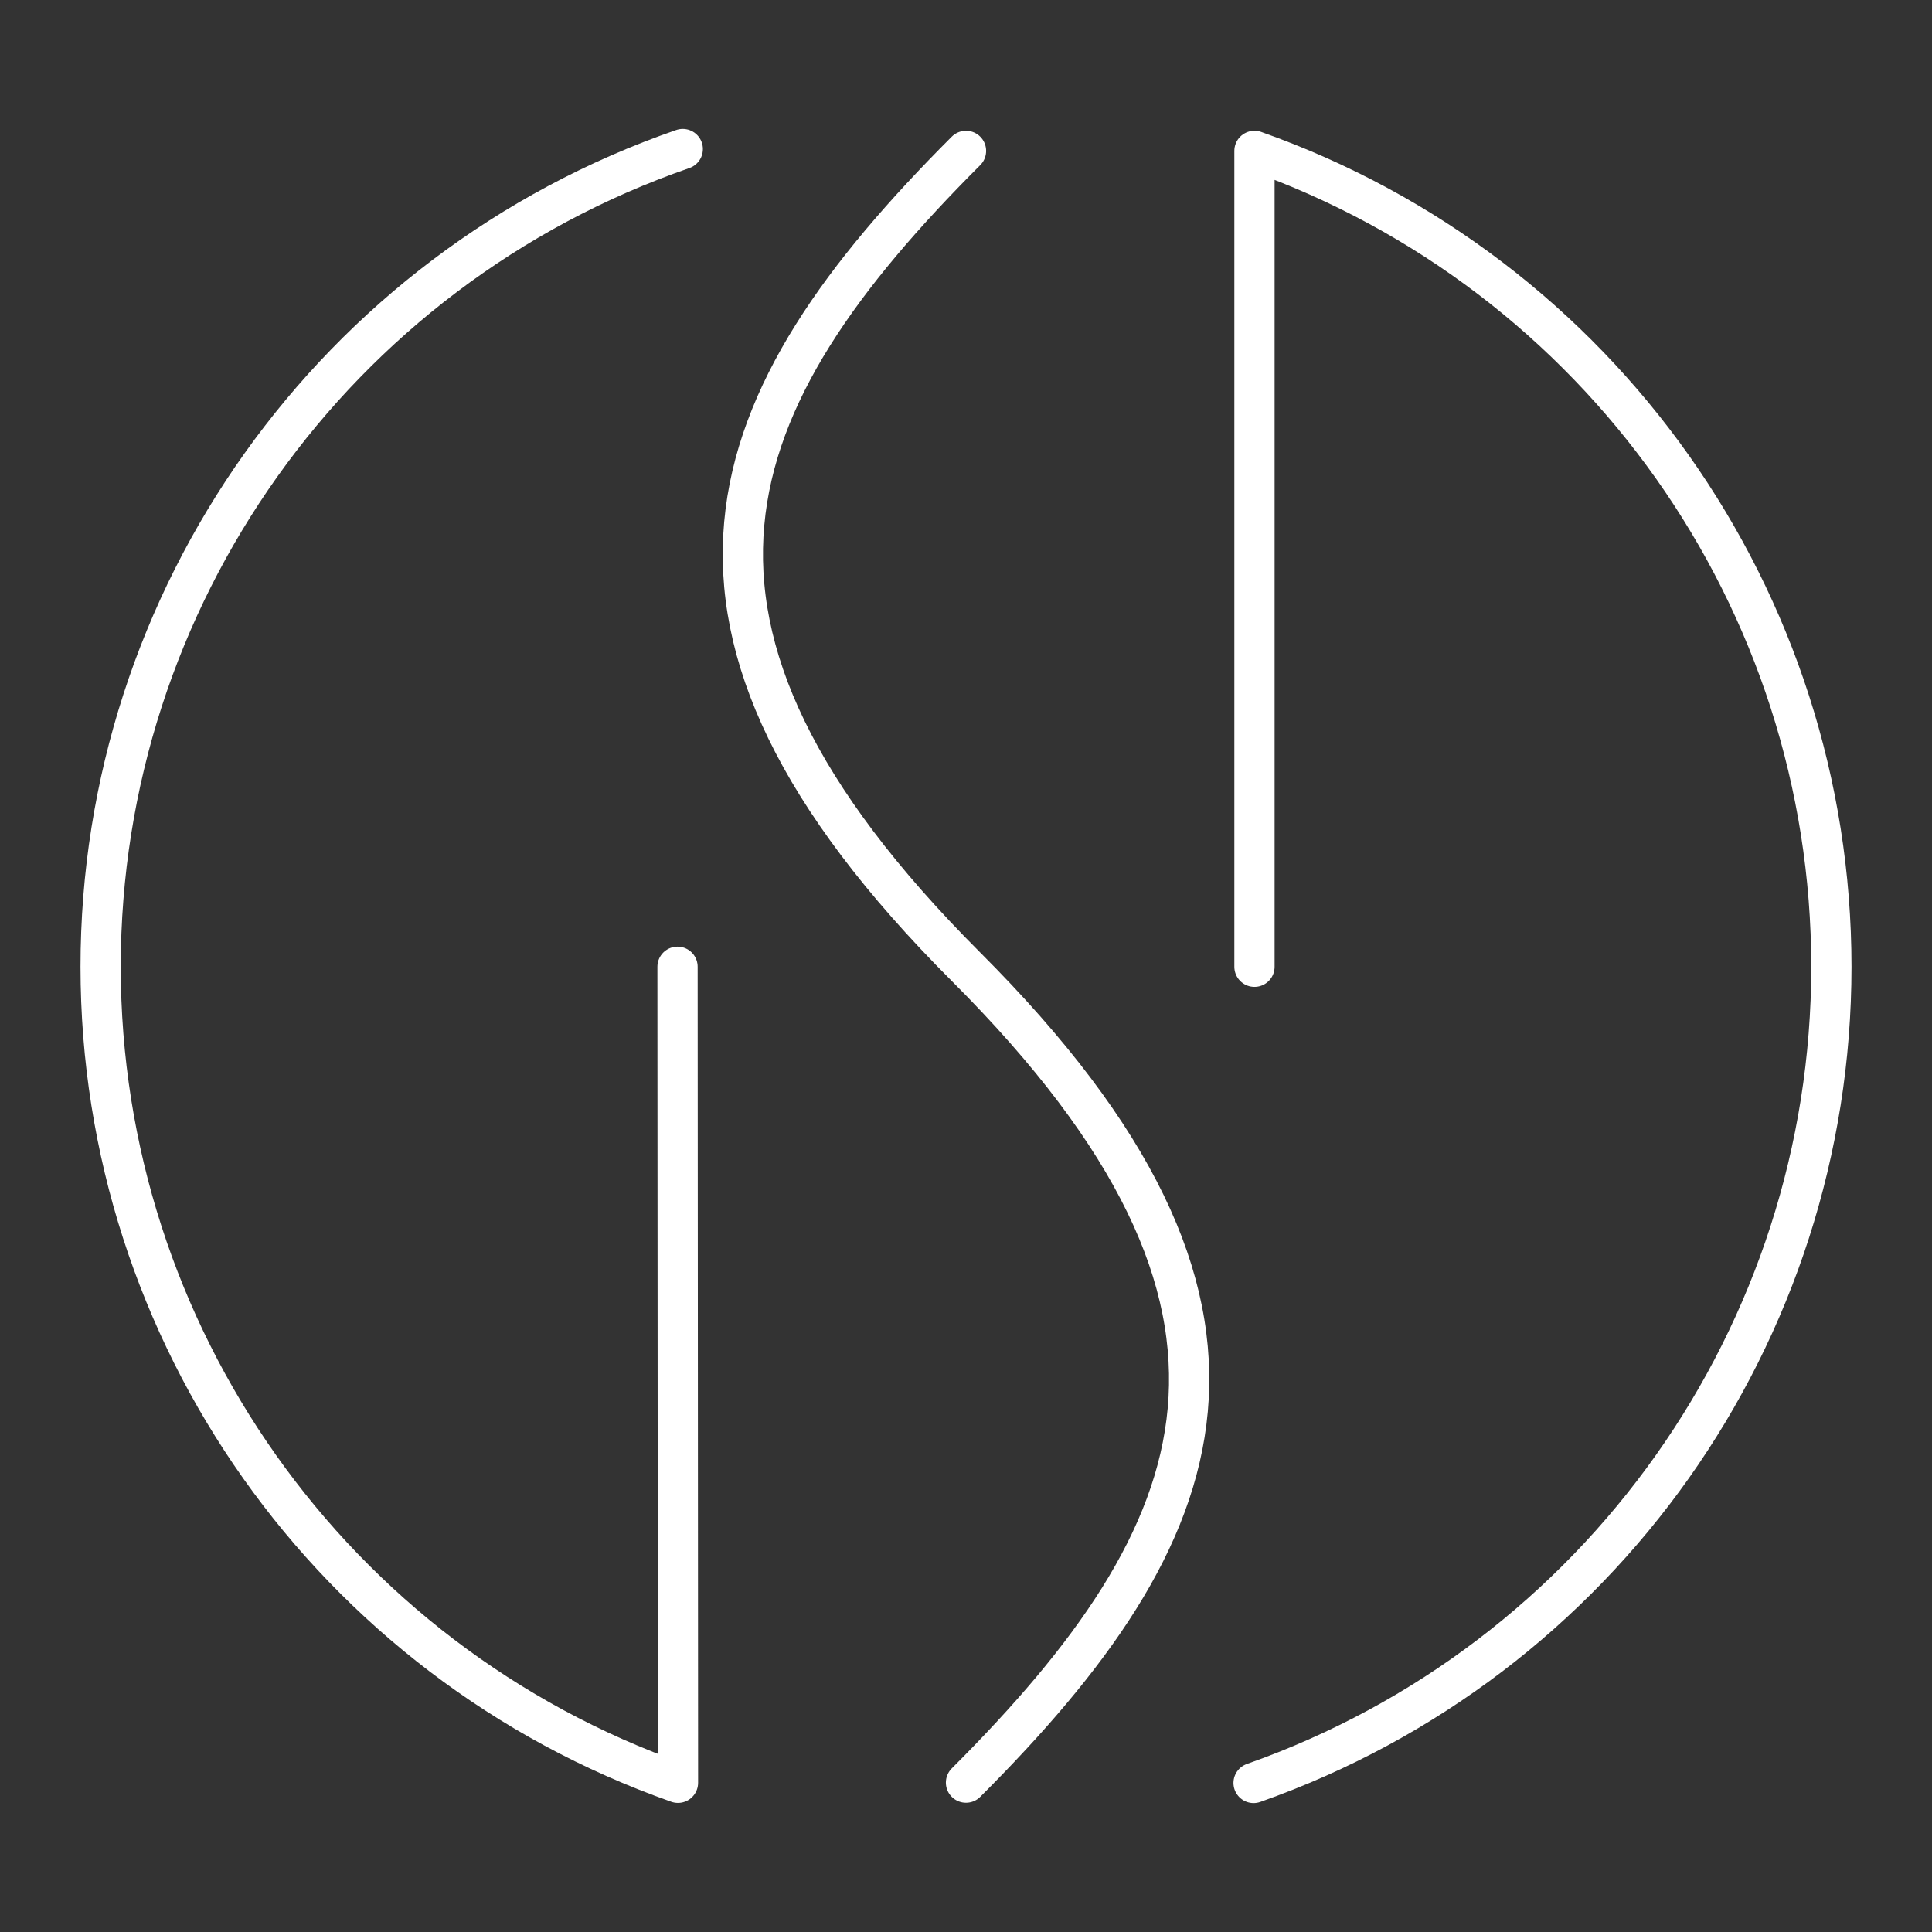 <?xml version="1.0" encoding="UTF-8"?><svg id="a" xmlns="http://www.w3.org/2000/svg" viewBox="0 0 48 48"><rect x="0" y="0" width="48" height="48" fill="#333333" stroke="none"/><defs><style>.b{fill:none;stroke:#fff;stroke-linecap:round;stroke-linejoin:round;}</style></defs><path class="b" d="M16.833,24.019l.011,20.274c-8.591-3.027-14.344-11.154-14.344-20.274C2.5,14.857,8.306,6.702,16.963,3.703"/><path class="b" d="M31.167,24.019l0-20.27c8.59,3.038,14.333,11.159,14.333,20.27,0,9.12-5.753,17.247-14.355,20.278"/><path class="b" d="M24,44.289c6.181-6.181,8.512-11.759,0-20.27s-6.181-14.089,0-20.27"/></svg>